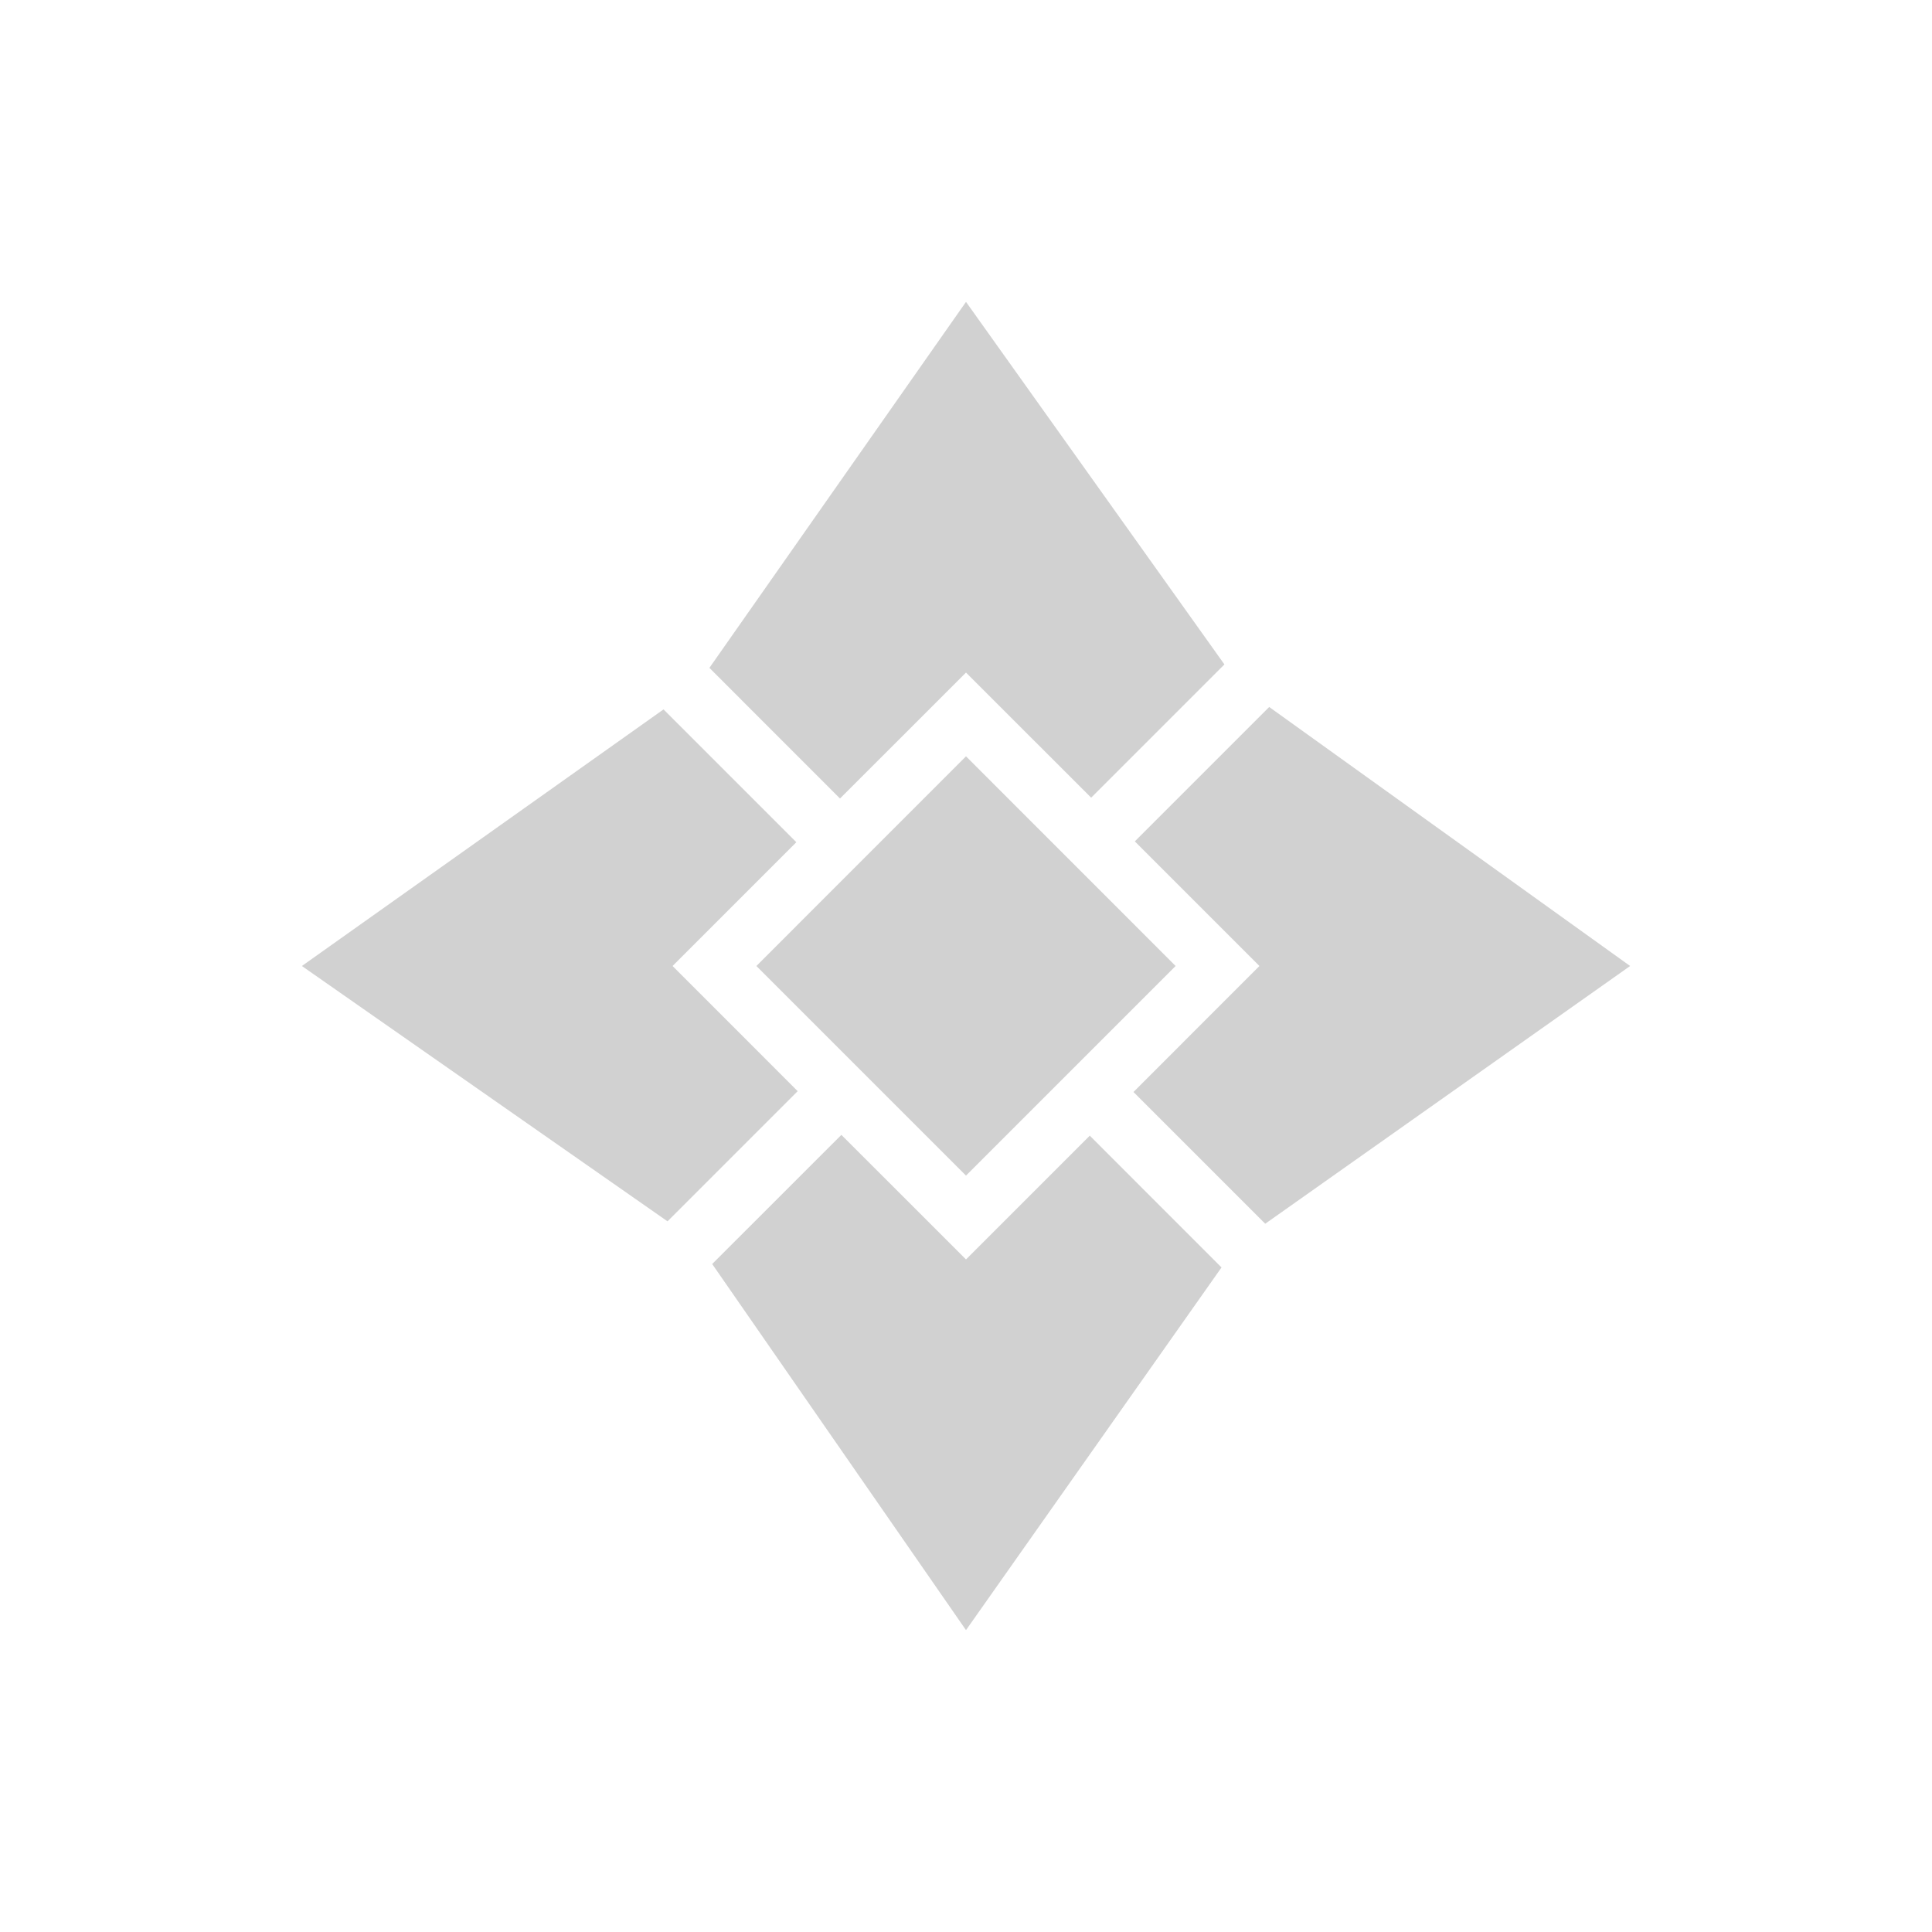 <?xml version="1.0" encoding="utf-8"?>
<svg fill="#d1d1d1" viewBox="0 0 32 32" xmlns="http://www.w3.org/2000/svg">
  <path d="M 18.073 13.212 L 20.28 11.005 L 16 5 L 11.75 11.062 L 13.913 13.226 L 16 11.14 L 18.073 13.212 Z M 13.19 13.95 L 10.99 11.75 L 5 16 L 11.056 20.229 L 13.212 18.073 L 11.14 16 L 13.19 13.95 Z M 18.774 18.087 L 20.956 20.269 L 27 16 L 21.022 11.71 L 18.796 13.936 L 20.86 16 L 18.774 18.087 Z M 13.936 18.797 L 11.796 20.936 L 16 27 L 20.232 20.993 L 18.05 18.81 L 16 20.86 L 13.936 18.797 Z M 16 12.527 L 12.528 16 L 16 19.472 L 19.472 16 L 16 12.527 Z" fill-rule="evenodd"/>
</svg>
